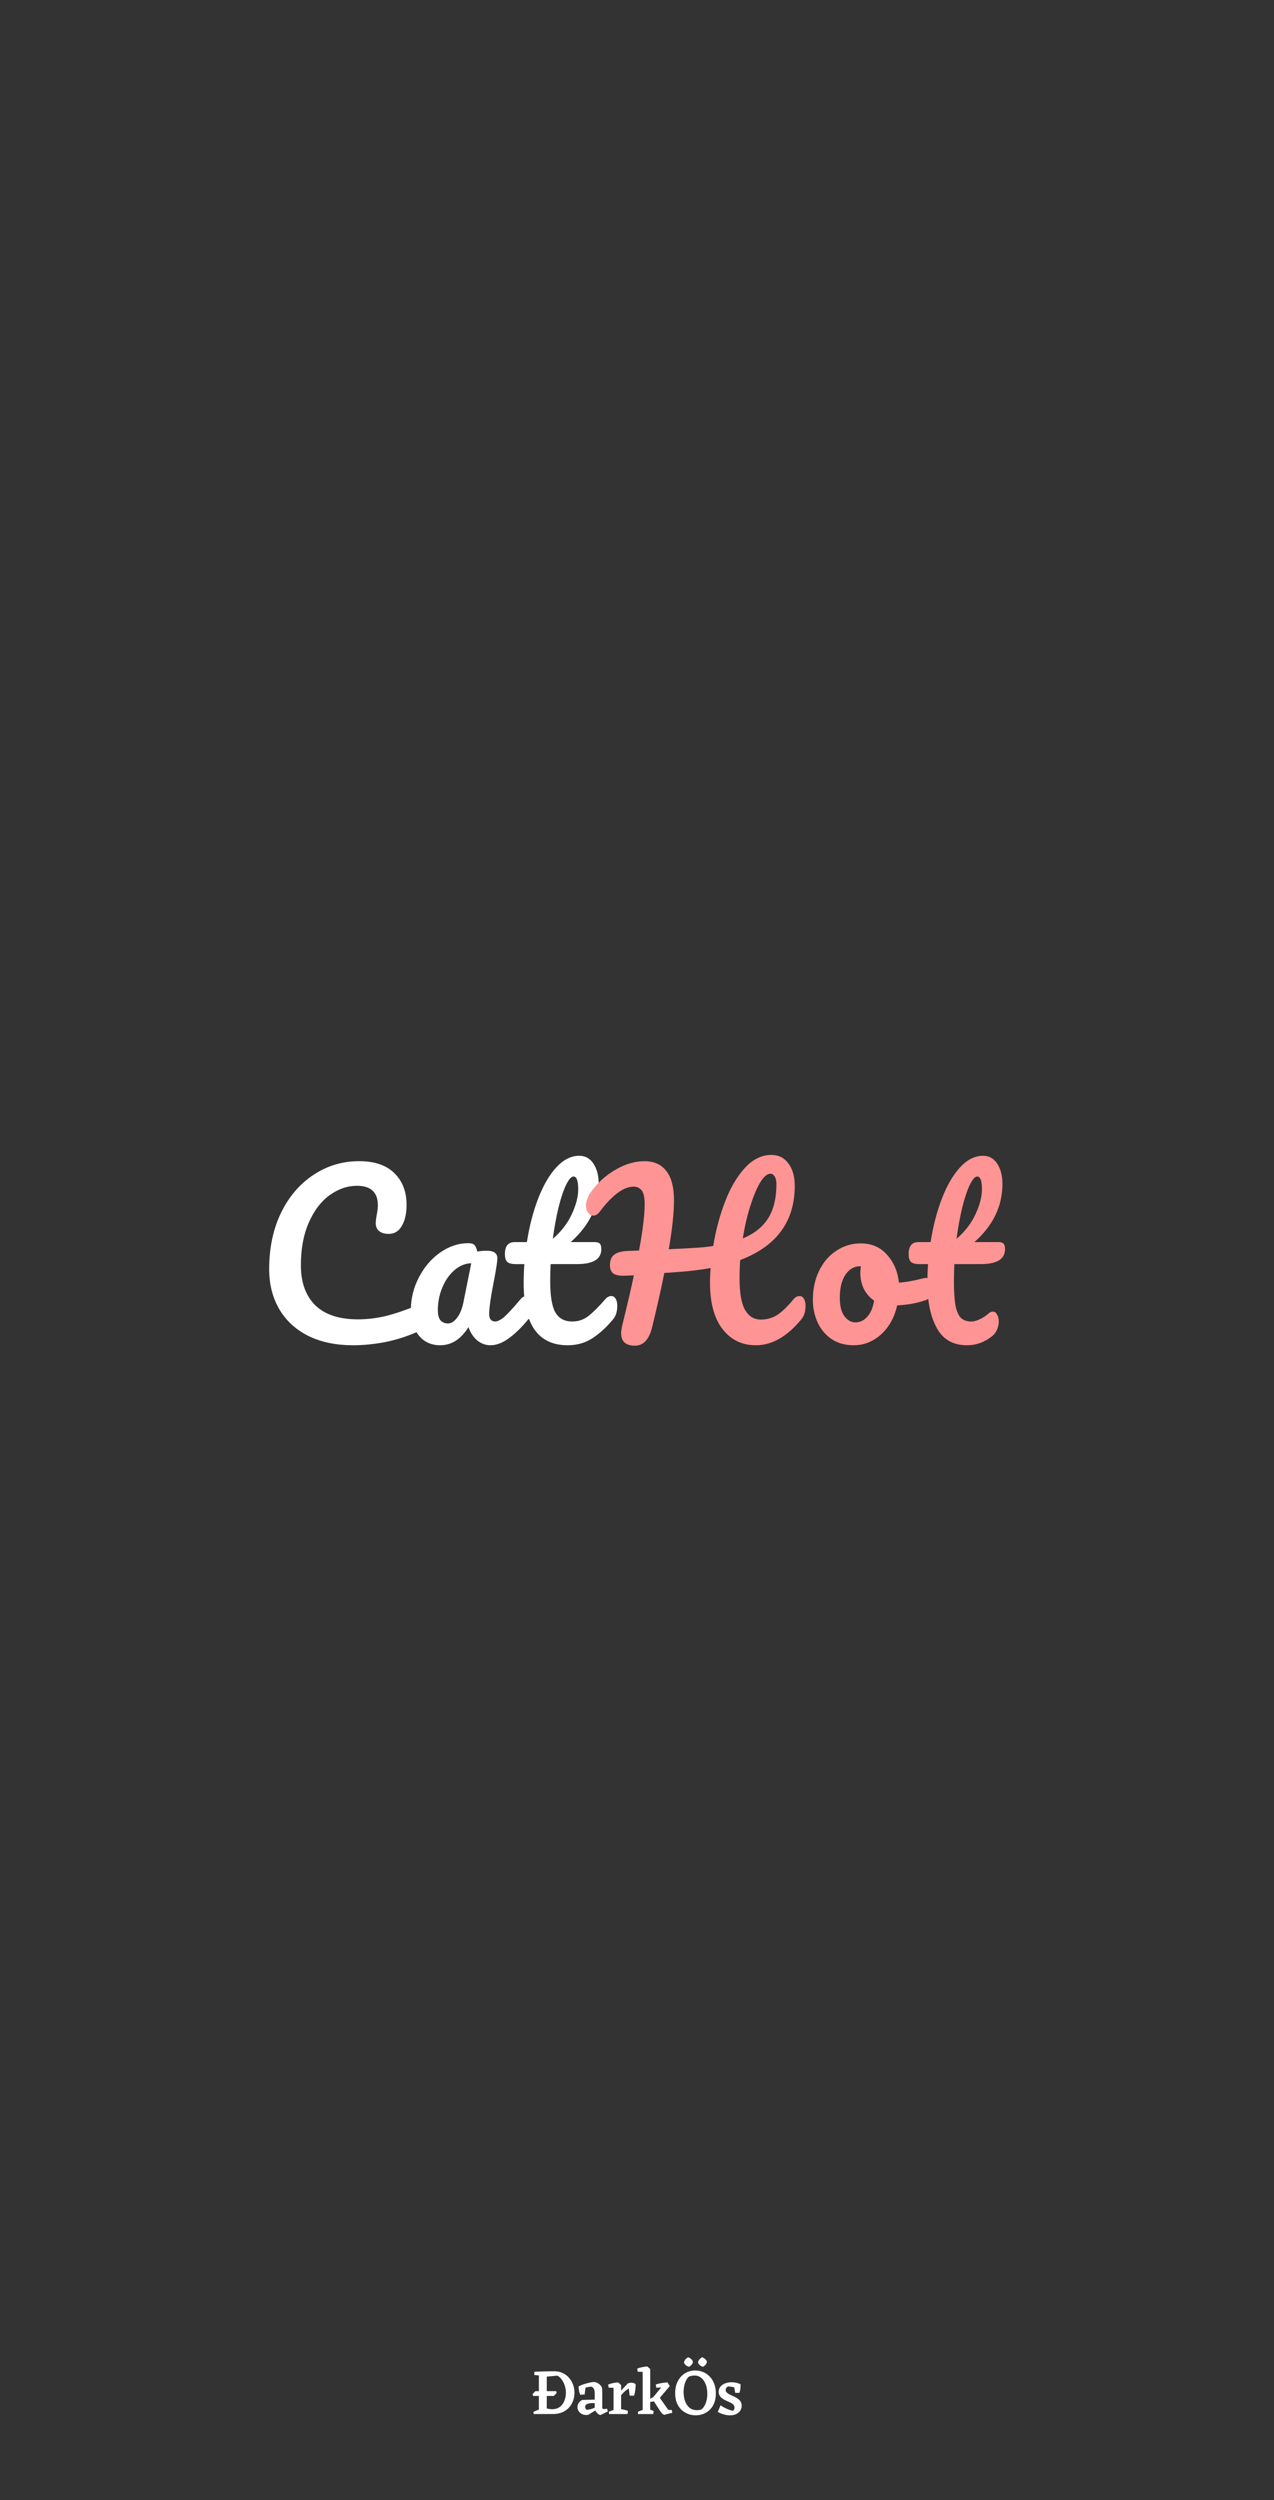<?xml version="1.0" encoding="UTF-8" standalone="no"?>
<!-- Created with Inkscape (http://www.inkscape.org/) -->

<svg
   width="1242"
   height="2436"
   viewBox="0 0 328.612 644.525"
   version="1.1"
   id="svg5"
   inkscape:version="1.2 (1:1.2.1+202207142221+cd75a1ee6d)"
   sodipodi:docname="splash.svg"
   inkscape:export-filename="splash.png"
   inkscape:export-xdpi="96"
   inkscape:export-ydpi="96"
   xmlns:inkscape="http://www.inkscape.org/namespaces/inkscape"
   xmlns:sodipodi="http://sodipodi.sourceforge.net/DTD/sodipodi-0.dtd"
   xmlns="http://www.w3.org/2000/svg"
   xmlns:svg="http://www.w3.org/2000/svg">
  <rect x="0" y="0" width="328.612" height="644.525" fill="#333333" stroke="none"/>
  <sodipodi:namedview
     id="namedview7"
     pagecolor="#505050"
     bordercolor="#ffffff"
     borderopacity="1"
     inkscape:showpageshadow="0"
     inkscape:pageopacity="0"
     inkscape:pagecheckerboard="1"
     inkscape:deskcolor="#505050"
     inkscape:document-units="px"
     showgrid="false"
     inkscape:zoom="0.19827586"
     inkscape:cx="620.34783"
     inkscape:cy="1218"
     inkscape:window-width="1366"
     inkscape:window-height="736"
     inkscape:window-x="1366"
     inkscape:window-y="0"
     inkscape:window-maximized="1"
     inkscape:current-layer="layer1"
     showguides="true" />
  <defs
     id="defs2" />
  <g
     inkscape:label="Layer 1"
     inkscape:groupmode="layer"
     id="layer1">
    <g
       aria-label="CatHot"
       id="text63"
       style="font-size:48.163px;line-height:1.25;font-family:Pacifico;-inkscape-font-specification:'Pacifico, Normal';text-align:center;text-anchor:middle;fill:#ff9494;stroke-width:0.502"
       inkscape:label="app title"
       transform="matrix(1.155,0,0,1.155,-25.44,-49.896)">
      <path
         d="m 100.875,343.454 q -5.731,0 -9.97,-2.071 -4.238,-2.119 -6.502,-5.972 -2.264,-3.853 -2.264,-8.958 0,-7.08 2.649,-12.571 2.697,-5.491 7.273,-8.477 4.576,-3.034 10.162,-3.034 5.202,0 7.899,2.697 2.697,2.649 2.697,7.032 0,2.938 -1.06,4.72 -1.011,1.782 -2.938,1.782 -1.349,0 -2.119,-0.626 -0.771,-0.626 -0.771,-1.83 0,-0.433 0.193,-1.589 0.289,-1.445 0.289,-2.312 0,-4.383 -4.672,-4.383 -3.179,0 -6.069,2.071 -2.89,2.071 -4.672,6.117 -1.782,3.998 -1.782,9.536 0,5.78 3.227,8.958 3.227,3.131 9.536,3.131 3.131,0 6.309,-0.771 3.227,-0.819 7.128,-2.456 0.722,-0.289 1.204,-0.289 0.771,0 1.156,0.578 0.385,0.578 0.385,1.493 0,2.938 -3.179,4.335 -3.42,1.493 -7.128,2.216 -3.66,0.674 -6.984,0.674 z"
         id="path289"
         inkscape:label="C"
         style="fill:#ffffff" />
      <path
         d="m 120.333,343.454 q -2.986,0 -4.768,-2.167 -1.782,-2.167 -1.782,-5.683 0,-3.853 1.782,-7.273 1.782,-3.468 4.72,-5.539 2.986,-2.119 6.309,-2.119 1.06,0 1.397,0.433 0.385,0.385 0.626,1.445 1.011,-0.193 2.119,-0.193 2.36,0 2.36,1.686 0,1.011 -0.722,4.816 -1.108,5.539 -1.108,7.706 0,0.722 0.337,1.156 0.385,0.433 0.963,0.433 0.915,0 2.216,-1.156 1.3,-1.204 3.516,-3.853 0.578,-0.674 1.3,-0.674 0.626,0 0.963,0.578 0.385,0.578 0.385,1.589 0,1.927 -0.915,2.986 -1.975,2.456 -4.19,4.142 -2.216,1.686 -4.287,1.686 -1.589,0 -2.938,-1.06 -1.3,-1.108 -1.975,-2.986 -2.504,4.046 -6.309,4.046 z m 1.734,-4.864 q 1.06,0 2.023,-1.252 0.963,-1.252 1.397,-3.323 l 1.782,-8.862 q -2.023,0.048 -3.757,1.541 -1.686,1.445 -2.697,3.853 -1.011,2.408 -1.011,5.105 0,1.493 0.578,2.216 0.626,0.722 1.686,0.722 z"
         id="path291"
         inkscape:label="a"
         style="fill:#ffffff" />
      <path
         d="m 158.527,332.473 q 0.626,0 0.963,0.578 0.385,0.578 0.385,1.589 0,1.927 -0.915,2.986 -2.071,2.553 -4.527,4.19 -2.456,1.638 -5.635,1.638 -9.825,0 -9.825,-13.823 0,-2.119 0.144,-4.287 h -1.878 q -1.445,0 -1.975,-0.53 -0.482,-0.53 -0.482,-1.686 0,-2.697 2.167,-2.697 h 2.745 q 0.819,-5.298 2.504,-9.681 1.686,-4.383 4.046,-6.984 2.408,-2.601 5.153,-2.601 2.023,0 3.179,1.782 1.156,1.782 1.156,4.479 0,7.465 -6.261,13.004 h 5.394 q 0.771,0 1.108,0.337 0.337,0.337 0.337,1.252 0,3.323 -5.442,3.323 h -5.876 q -0.096,2.408 -0.096,3.757 0,5.009 1.156,7.032 1.204,2.023 3.757,2.023 2.071,0 3.66,-1.252 1.589,-1.252 3.757,-3.757 0.578,-0.674 1.3,-0.674 z m -8.429,-26.682 q -0.722,0 -1.638,1.83 -0.867,1.782 -1.686,5.009 -0.771,3.179 -1.3,7.08 2.842,-2.456 4.238,-5.491 1.445,-3.082 1.445,-5.587 0,-2.842 -1.06,-2.842 z"
         id="path293"
         inkscape:label="t"
         style="fill:#ffffff" />
      <path
         d="m 200.573,332.473 q 0.626,0 0.963,0.578 0.385,0.578 0.385,1.589 0,1.878 -0.915,2.986 -4.768,5.828 -10.162,5.828 -4.672,0 -7.465,-3.612 -2.793,-3.612 -2.793,-10.355 0,-1.638 0.144,-3.275 -3.179,0.578 -6.936,0.867 -2.504,0.193 -3.42,0.241 -0.963,4.913 -2.697,12.041 -1.011,4.19 -3.853,4.19 -3.082,0 -3.082,-2.793 0,-0.626 0.241,-1.734 1.638,-6.598 2.601,-11.174 l -2.312,0.096 q -1.589,0 -2.312,-0.53 -0.722,-0.578 -0.722,-1.83 0,-1.589 0.915,-2.312 0.915,-0.771 3.034,-0.867 l 2.553,-0.096 q 1.252,-6.791 1.252,-10.355 0,-2.264 -0.674,-3.082 -0.674,-0.819 -1.782,-0.819 -3.371,0 -7.61,5.635 -0.626,0.819 -1.397,0.819 -0.674,0 -1.156,-0.626 -0.482,-0.626 -0.482,-1.589 0,-1.493 1.204,-3.179 2.119,-2.938 5.346,-4.816 3.227,-1.927 6.55,-1.927 3.131,0 4.816,2.167 1.734,2.119 1.734,6.647 0,3.998 -1.156,10.837 l 4.72,-0.241 q 3.034,-0.144 5.202,-0.482 0.867,-5.298 2.649,-9.922 1.782,-4.624 4.431,-7.513 2.649,-2.89 5.924,-2.89 2.408,0 3.805,1.927 1.397,1.878 1.397,4.961 0,11.944 -12.185,16.568 -0.144,1.927 -0.144,3.998 0,5.057 1.252,7.176 1.252,2.119 3.516,2.119 1.975,0 3.612,-1.011 1.638,-1.06 3.709,-3.564 0.578,-0.674 1.3,-0.674 z m -6.502,-27.309 q -1.06,0 -2.264,1.927 -1.156,1.927 -2.216,5.25 -1.06,3.323 -1.686,7.273 3.853,-1.589 5.683,-4.527 1.83,-2.938 1.83,-7.562 0,-1.108 -0.385,-1.734 -0.385,-0.626 -0.963,-0.626 z"
         id="path295"
         inkscape:label="H" />
      <path
         d="m 228.845,328.427 q 0.626,0 0.963,0.626 0.337,0.626 0.337,1.589 0,2.312 -1.397,2.745 -2.89,1.011 -6.358,1.156 -0.915,4.046 -3.612,6.502 -2.697,2.408 -6.117,2.408 -2.89,0 -4.961,-1.397 -2.023,-1.397 -3.082,-3.709 -1.06,-2.312 -1.06,-5.009 0,-3.66 1.397,-6.502 1.397,-2.89 3.853,-4.479 2.456,-1.638 5.442,-1.638 3.66,0 5.876,2.553 2.264,2.504 2.649,6.213 2.264,-0.144 5.394,-0.963 0.385,-0.096 0.674,-0.096 z m -15.798,9.922 q 1.541,0 2.649,-1.252 1.156,-1.252 1.541,-3.612 -1.493,-1.011 -2.312,-2.649 -0.771,-1.638 -0.771,-3.468 0,-0.771 0.144,-1.541 h -0.241 q -1.927,0 -3.227,1.878 -1.252,1.83 -1.252,5.202 0,2.649 1.011,4.046 1.06,1.397 2.456,1.397 z"
         id="path297"
         inkscape:label="o" />
      <path
         d="m 235.154,325.345 q -0.096,2.408 -0.096,3.757 0,3.468 0.337,5.442 0.385,1.927 1.204,2.793 0.867,0.819 2.36,0.819 0.771,0 1.83,-0.482 1.06,-0.482 1.927,-1.252 0.53,-0.482 1.06,-0.482 0.578,0 0.915,0.674 0.385,0.626 0.385,1.541 0,0.915 -0.385,1.782 -0.337,0.867 -1.06,1.445 -2.504,2.071 -5.683,2.071 -4.576,0 -6.695,-3.805 -2.119,-3.853 -2.119,-10.018 0,-2.119 0.144,-4.287 h -1.878 q -1.445,0 -1.975,-0.53 -0.482,-0.53 -0.482,-1.686 0,-2.697 2.167,-2.697 h 2.745 q 0.819,-5.298 2.504,-9.681 1.686,-4.383 4.046,-6.984 2.408,-2.601 5.153,-2.601 2.023,0 3.179,1.782 1.156,1.782 1.156,4.479 0,7.465 -6.261,13.004 h 5.394 q 0.771,0 1.108,0.337 0.337,0.337 0.337,1.252 0,3.323 -5.442,3.323 z m 5.105,-19.554 q -0.722,0 -1.638,1.83 -0.867,1.782 -1.686,5.009 -0.771,3.179 -1.3,7.08 2.842,-2.456 4.238,-5.491 1.445,-3.082 1.445,-5.587 0,-2.842 -1.06,-2.842 z"
         id="path299"
         inkscape:label="t" />
    </g>
    <g
       aria-label="ÐarkÖs"
       id="text851"
       style="font-size:30.072px;line-height:1.25;font-family:Eczar;-inkscape-font-specification:'Eczar, Normal';font-variation-settings:'wght' 500;text-align:center;text-anchor:middle;fill:#ffffff;stroke-width:0.406"
       transform="matrix(0.554,0,0,0.554,73.319,285.537)"
       inkscape:label="DarkOs">
      <path
         d="m 115.816,599.486 -0.18,-0.932 1.293,-1.293 h 9.683 l 0.18,0.932 -1.293,1.293 z m 5.653,8.42 -0.18,-2.917 q 0.992,0.361 1.834,0.511 0.872,0.15 1.654,0.15 1.624,0 2.827,-0.632 1.203,-0.631 1.985,-1.744 0.782,-1.113 1.143,-2.466 0.391,-1.383 0.391,-2.797 0,-1.744 -0.511,-3.308 -0.511,-1.564 -1.383,-2.797 -0.872,-1.233 -2.045,-1.864 l -5.383,0.481 -5.353,-2.285 q 2.346,-0.12 4.661,-0.18 2.316,-0.06 4.631,-0.06 2.255,0 4,0.872 1.744,0.842 2.917,2.255 1.203,1.413 1.834,3.188 0.631,1.774 0.631,3.609 0,1.895 -0.601,3.699 -0.601,1.774 -1.864,3.188 -1.233,1.413 -3.158,2.255 -1.925,0.842 -4.601,0.842 z m -5.293,0 -0.18,-0.962 q 0.692,-0.391 1.443,-0.692 0.752,-0.301 1.534,-0.541 l 0.03,2.195 z m 2.376,0 v -19.637 h 3.669 v 19.637 z m 1.022,-17.863 -3.158,-0.301 0.03,-1.504 h 3.097 z"
         id="path1459"
         inkscape:label="D" />
      <path
         d="m 147.271,608.357 q -0.421,0 -0.962,-0.361 -0.511,-0.361 -0.962,-0.932 -0.451,-0.571 -0.692,-1.233 l -0.12,-0.331 v -7.187 q 0,-1.413 -0.361,-2.105 -0.361,-0.692 -1.083,-1.053 -0.722,0.03 -1.534,0.18 -0.812,0.12 -1.293,0.301 l -0.421,3.188 -2.045,0.09 q -0.361,-0.842 -0.571,-1.864 -0.18,-1.053 -0.18,-2.045 0.782,-0.391 1.774,-0.752 0.992,-0.361 2.015,-0.632 1.053,-0.301 1.925,-0.451 0.872,-0.18 1.383,-0.18 0.722,0 1.413,0.331 0.692,0.301 1.263,0.812 0.571,0.481 0.872,0.992 0.241,0.391 0.301,0.992 0.06,0.601 0.06,2.105 v 6.736 q 0,0.331 0.21,0.481 0.241,0.15 0.571,0.15 0.331,0 0.692,-0.06 0.391,-0.06 0.752,-0.15 l 0.361,1.323 z m -5.774,-0.06 q -1.684,0.21 -2.797,-0.331 -1.113,-0.541 -1.654,-1.443 -0.541,-0.932 -0.541,-1.834 0,-0.902 0.511,-1.804 0.511,-0.902 1.684,-1.534 l 6.646,-0.18 -0.09,1.714 -0.601,-0.03 q -0.752,-0.06 -1.564,-0.03 -0.782,0.03 -1.474,0.21 -0.662,0.15 -1.113,0.541 -0.421,0.361 -0.421,0.992 0,0.361 0.18,0.752 0.18,0.361 0.511,0.601 0.782,0 1.594,-0.21 0.812,-0.21 1.534,-0.481 0.722,-0.271 1.143,-0.451 l 0.12,1.263 z"
         id="path1461"
         inkscape:label="a" />
      <path
         d="m 153.315,607.906 v -13.442 l 2.195,-1.263 1.323,1.233 v 13.472 z m 2.406,-7.037 -0.632,-2.045 4.872,-5.172 q 1.022,-0.421 1.955,-0.301 0.932,0.09 1.654,0.601 0.06,0.571 0,1.263 -0.03,0.692 -0.12,1.413 -0.09,0.722 -0.241,1.443 -0.15,0.692 -0.331,1.293 h -2.045 l -0.421,-3.368 q -0.752,0.421 -1.594,1.113 -0.812,0.692 -1.624,1.624 -0.812,0.932 -1.474,2.135 z m -4.661,-5.232 -0.271,-1.443 q 1.022,-0.451 2.285,-0.692 1.263,-0.271 2.436,-0.301 l 0.241,1.203 -1.654,1.293 z m 0.18,12.269 -0.12,-1.022 q 0.631,-0.331 1.564,-0.662 0.962,-0.331 1.624,-0.481 l -0.361,2.165 z m 4.811,0 0.271,-2.316 q 0.541,0.03 1.233,0.18 0.722,0.12 1.383,0.301 0.662,0.15 1.053,0.391 l -0.12,1.443 z"
         id="path1463"
         inkscape:label="r" />
      <path
         d="m 166.877,607.906 v -20.84 l 2.165,-1.293 1.353,1.203 v 20.93 z m 1.654,-5.323 -0.241,-0.632 3.548,-1.955 4.541,-5.533 2.045,-1.263 1.083,1.684 -5.804,6.856 z m 8.39,5.684 q -0.601,-0.21 -1.022,-0.632 -0.391,-0.421 -0.902,-1.173 l -3.398,-5.232 2.947,-1.323 4.03,5.744 q 0.21,0.301 0.662,0.361 0.451,0.03 1.113,-0.06 l 0.331,1.353 z m -12.329,-20.058 -0.271,-1.443 q 1.022,-0.421 2.285,-0.662 1.263,-0.271 2.436,-0.331 l 0.241,1.233 -1.654,1.293 z m 8.661,7.428 -0.301,-1.443 q 0.812,-0.301 1.774,-0.511 0.992,-0.21 1.955,-0.331 0.992,-0.15 1.744,-0.15 l -0.03,1.413 -1.353,0.872 z m -8.51,12.269 -0.12,-1.022 q 0.662,-0.331 1.594,-0.662 0.962,-0.331 1.624,-0.481 l -0.391,2.165 z m 4,0 0.15,-2.195 q 0.812,0.09 1.654,0.271 0.842,0.18 1.413,0.481 l -0.15,1.443 z"
         id="path1465"
         inkscape:label="k" />
      <path
         d="m 191.566,608.508 q -1.804,0 -3.518,-0.631 -1.714,-0.662 -3.097,-1.925 -1.353,-1.293 -2.165,-3.218 -0.782,-1.955 -0.782,-4.541 0,-3.188 1.233,-5.563 1.233,-2.376 3.338,-3.669 2.135,-1.323 4.781,-1.323 1.895,0 3.609,0.692 1.744,0.692 3.067,2.075 1.353,1.353 2.135,3.368 0.782,1.985 0.782,4.541 0,2.586 -0.782,4.511 -0.782,1.925 -2.135,3.188 -1.323,1.233 -3.007,1.864 -1.654,0.631 -3.458,0.631 z m 0.541,-2.406 q 0.511,0 0.992,-0.06 0.511,-0.09 1.022,-0.21 1.293,-0.902 2.075,-2.887 0.782,-1.985 0.782,-4.481 0,-1.624 -0.361,-3.127 -0.361,-1.504 -1.113,-2.706 -0.722,-1.203 -1.864,-1.925 -1.113,-0.722 -2.676,-0.722 -0.571,0 -1.233,0.12 -0.632,0.12 -1.293,0.361 -0.722,0.601 -1.293,1.684 -0.571,1.083 -0.902,2.526 -0.301,1.443 -0.301,3.037 0,1.654 0.361,3.188 0.391,1.504 1.143,2.676 0.752,1.173 1.895,1.864 1.173,0.662 2.767,0.662 z m 2.827,-20.178 q -1.624,-0.481 -2.285,-1.864 0.09,-0.932 0.632,-1.564 0.541,-0.631 1.293,-1.022 0.812,0.301 1.443,0.872 0.632,0.571 0.782,1.353 -0.451,1.534 -1.864,2.225 z m -6.526,0 q -1.594,-0.481 -2.285,-1.864 0.09,-0.932 0.632,-1.564 0.571,-0.631 1.323,-1.022 0.782,0.301 1.413,0.872 0.632,0.571 0.812,1.353 -0.451,1.534 -1.895,2.225 z"
         id="path1467"
         inkscape:label="O" />
      <path
         d="m 207.474,608.508 q -1.263,0 -2.706,-0.391 -1.413,-0.361 -2.917,-1.203 l 1.293,-3.067 q 1.173,0.812 2.676,1.534 1.504,0.692 3.097,1.022 0.361,-0.271 0.541,-0.662 0.18,-0.421 0.18,-0.872 0,-0.782 -0.541,-1.323 -0.511,-0.541 -1.353,-0.962 -0.842,-0.421 -1.804,-0.812 -0.932,-0.421 -1.774,-0.962 -0.812,-0.541 -1.353,-1.323 -0.541,-0.782 -0.541,-1.925 0,-1.413 0.812,-2.406 0.842,-1.022 2.225,-1.534 1.383,-0.511 3.007,-0.511 1.083,0 2.135,0.241 1.083,0.241 1.985,0.692 l -0.992,2.496 q -0.992,-0.812 -2.376,-1.143 -1.353,-0.361 -2.496,-0.301 -0.632,0.331 -0.842,0.752 -0.21,0.421 -0.21,0.812 0,0.752 0.541,1.263 0.541,0.511 1.383,0.932 0.842,0.421 1.804,0.842 0.962,0.421 1.804,0.992 0.842,0.541 1.383,1.353 0.541,0.812 0.541,2.015 0,1.925 -1.504,3.188 -1.504,1.263 -4,1.263 z m 2.496,-10.465 -0.722,-3.939 3.188,-0.06 q 0.06,0.992 -0.06,2.015 -0.12,1.022 -0.451,1.985 z"
         id="path1469"
         inkscape:label="s" />
    </g>
  </g>
</svg>
